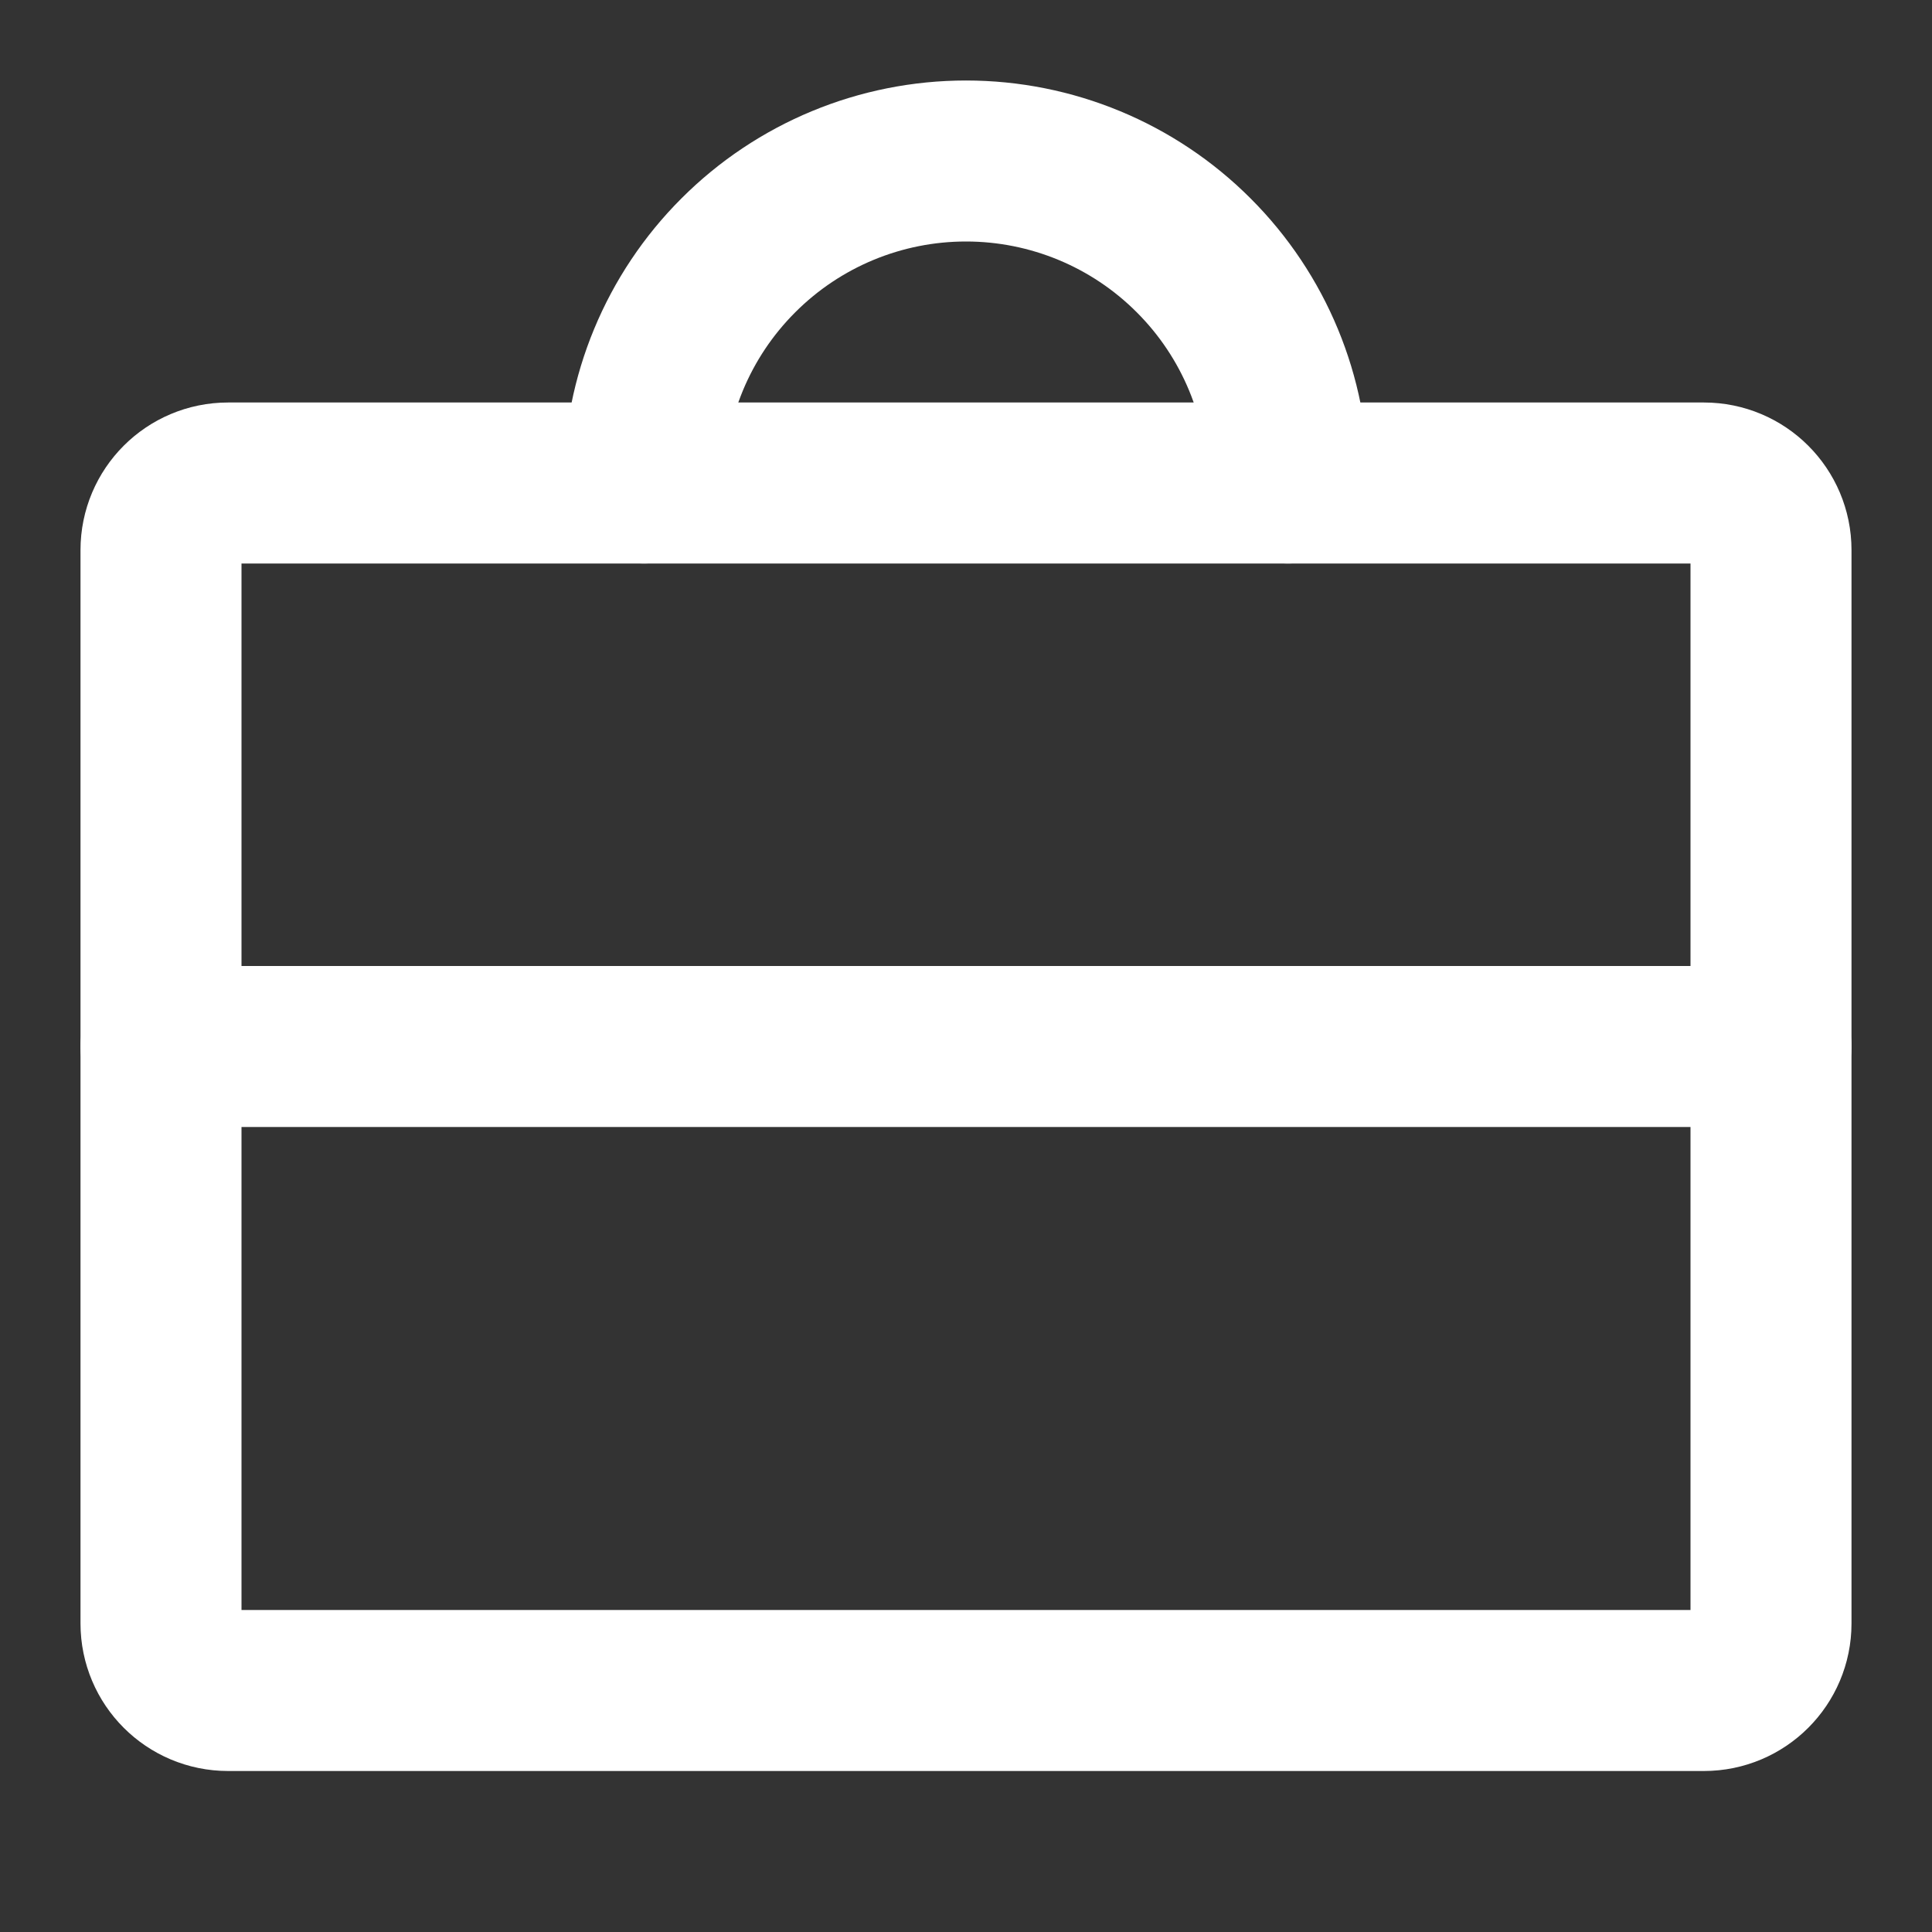 <svg width="24" height="24" viewBox="0 0 24 24" fill="none" xmlns="http://www.w3.org/2000/svg">
<rect x="0" y="0" width="24" height="24" fill="#333333" stroke="none"/>
<path d="M21.167 6H2.833C2.373 6 2 6.373 2 6.833V20.167C2 20.627 2.373 21 2.833 21H21.167C21.627 21 22 20.627 22 20.167V6.833C22 6.373 21.627 6 21.167 6Z" stroke="white" stroke-width="2" stroke-linecap="round" stroke-linejoin="round"/>
<path d="M8 6C8 4.939 8.421 3.922 9.172 3.172C9.922 2.421 10.939 2 12 2C13.061 2 14.078 2.421 14.828 3.172C15.579 3.922 16 4.939 16 6" stroke="white" stroke-width="2" stroke-linecap="round" stroke-linejoin="round"/>
<path d="M2 13H22" stroke="white" stroke-width="2" stroke-linecap="round"/>
</svg>
